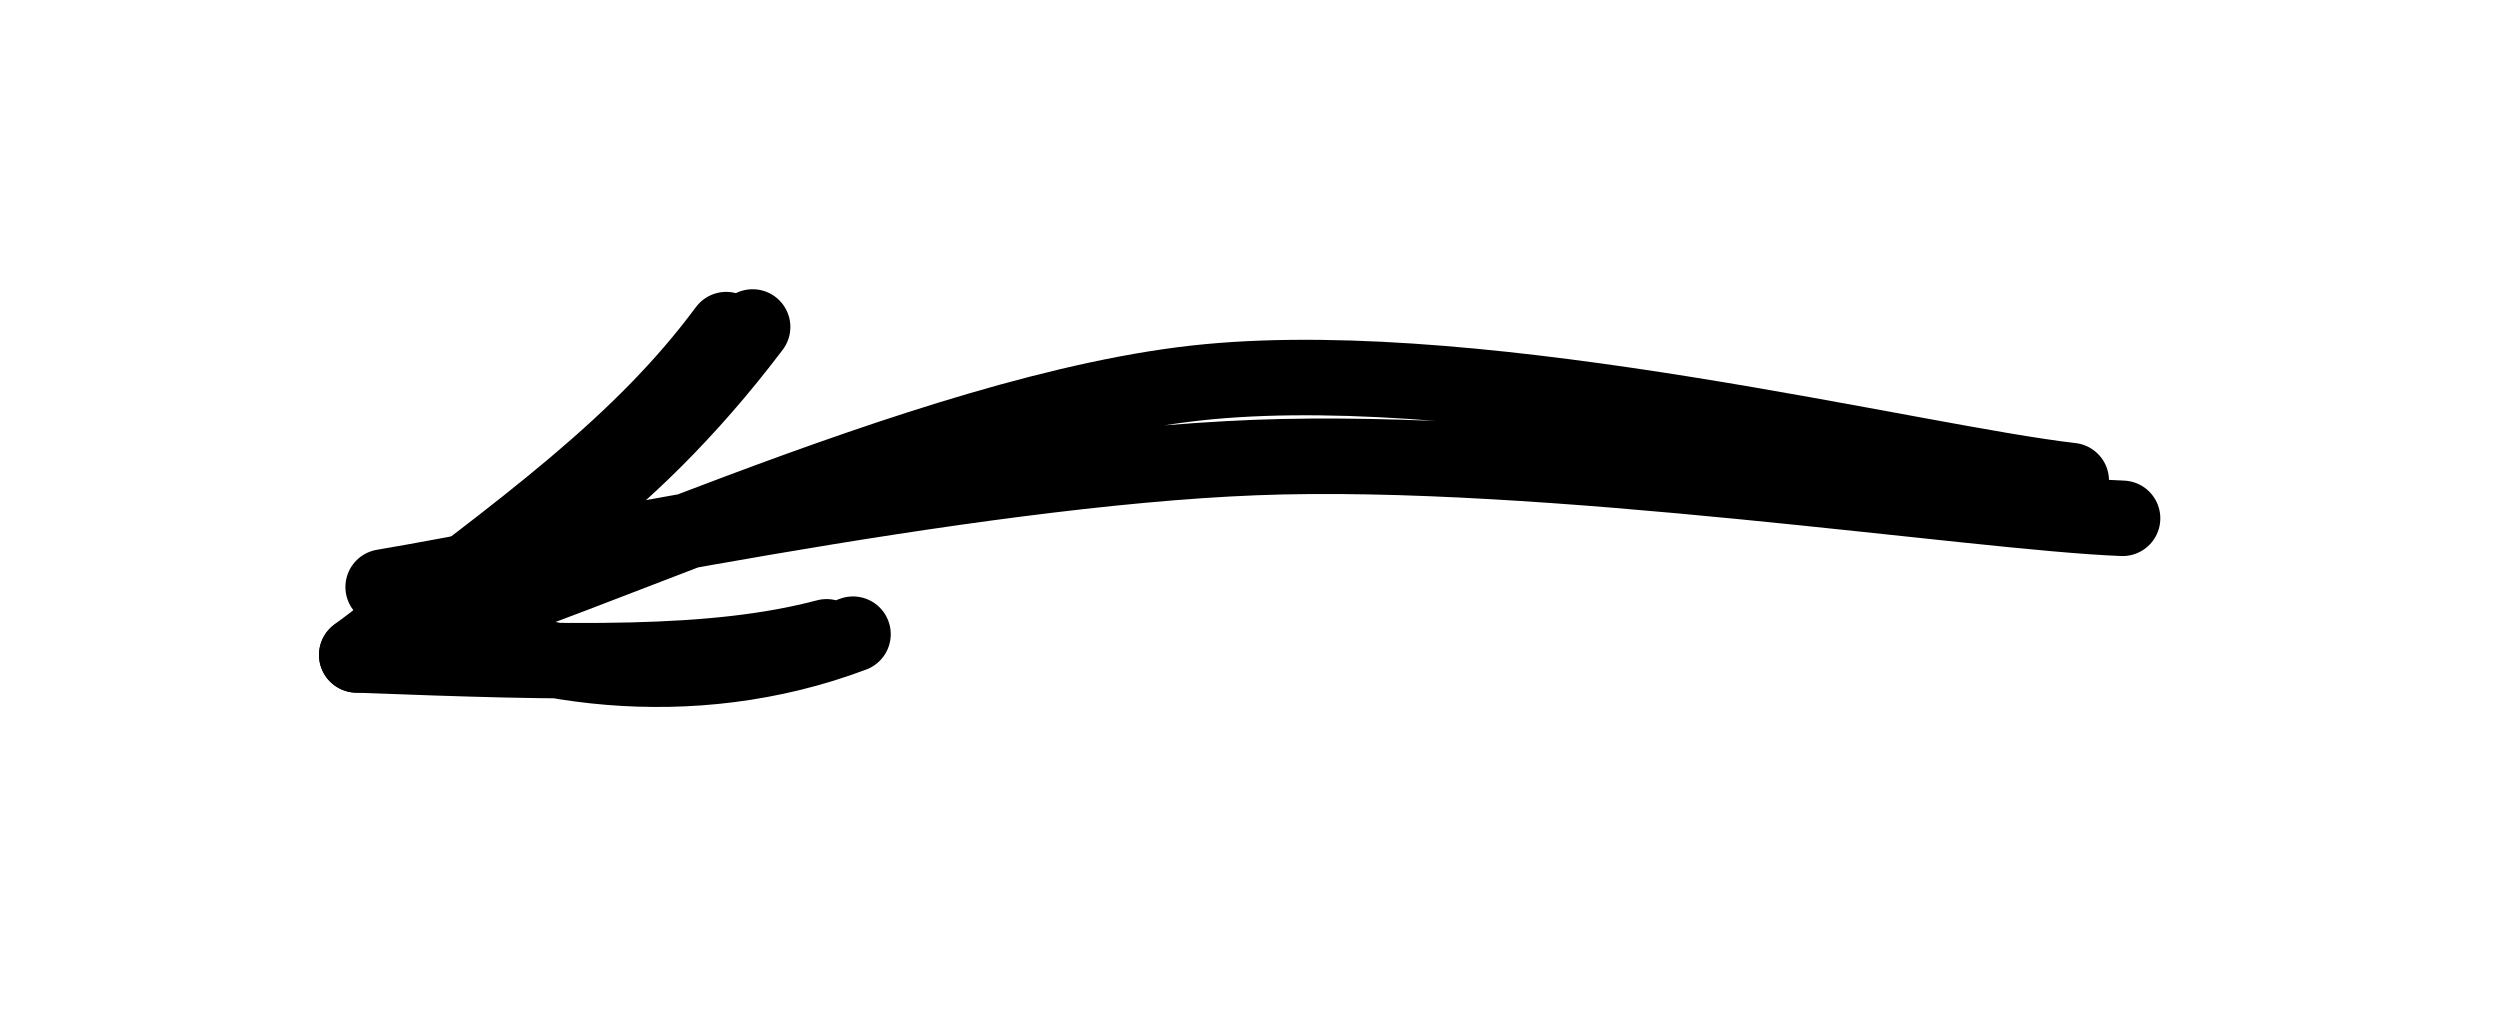 <svg version="1.1" xmlns="http://www.w3.org/2000/svg" viewBox="0 0 66.242 26.944" width="132.484" height="53.887">
  <rect x="0" y="0" width="66.242" height="26.944" fill="transparent"></rect><g stroke-linecap="round"><g transform="translate(56.052 13.654) rotate(0 -22.931 -0.183)"><path d="M0.19 0.08 C-3.72 -0.07, -15.12 -1.83, -22.8 -1.53 C-30.48 -1.23, -41.95 1.24, -45.9 1.9 M-1.17 -0.92 C-5.35 -1.4, -16.54 -4.24, -24.02 -3.54 C-31.5 -2.84, -42.4 2.66, -46.05 3.29" stroke="#000000" stroke-width="2" fill="none"></path></g><g transform="translate(56.052 13.654) rotate(0 -22.931 -0.183)"><path d="M-36.11 -4.99 C-39.55 -0.44, -43.15 1.72, -45.35 2.54 M-36.81 -4.92 C-39.05 -1.9, -42.01 0.25, -46.6 3.7" stroke="#000000" stroke-width="2" fill="none"></path></g><g transform="translate(56.052 13.654) rotate(0 -22.931 -0.183)"><path d="M-33.45 3.15 C-37.8 4.79, -42.35 4.05, -45.35 2.54 M-34.15 3.22 C-37.14 4.01, -40.84 3.92, -46.6 3.7" stroke="#000000" stroke-width="2" fill="none"></path></g></g>
</svg>